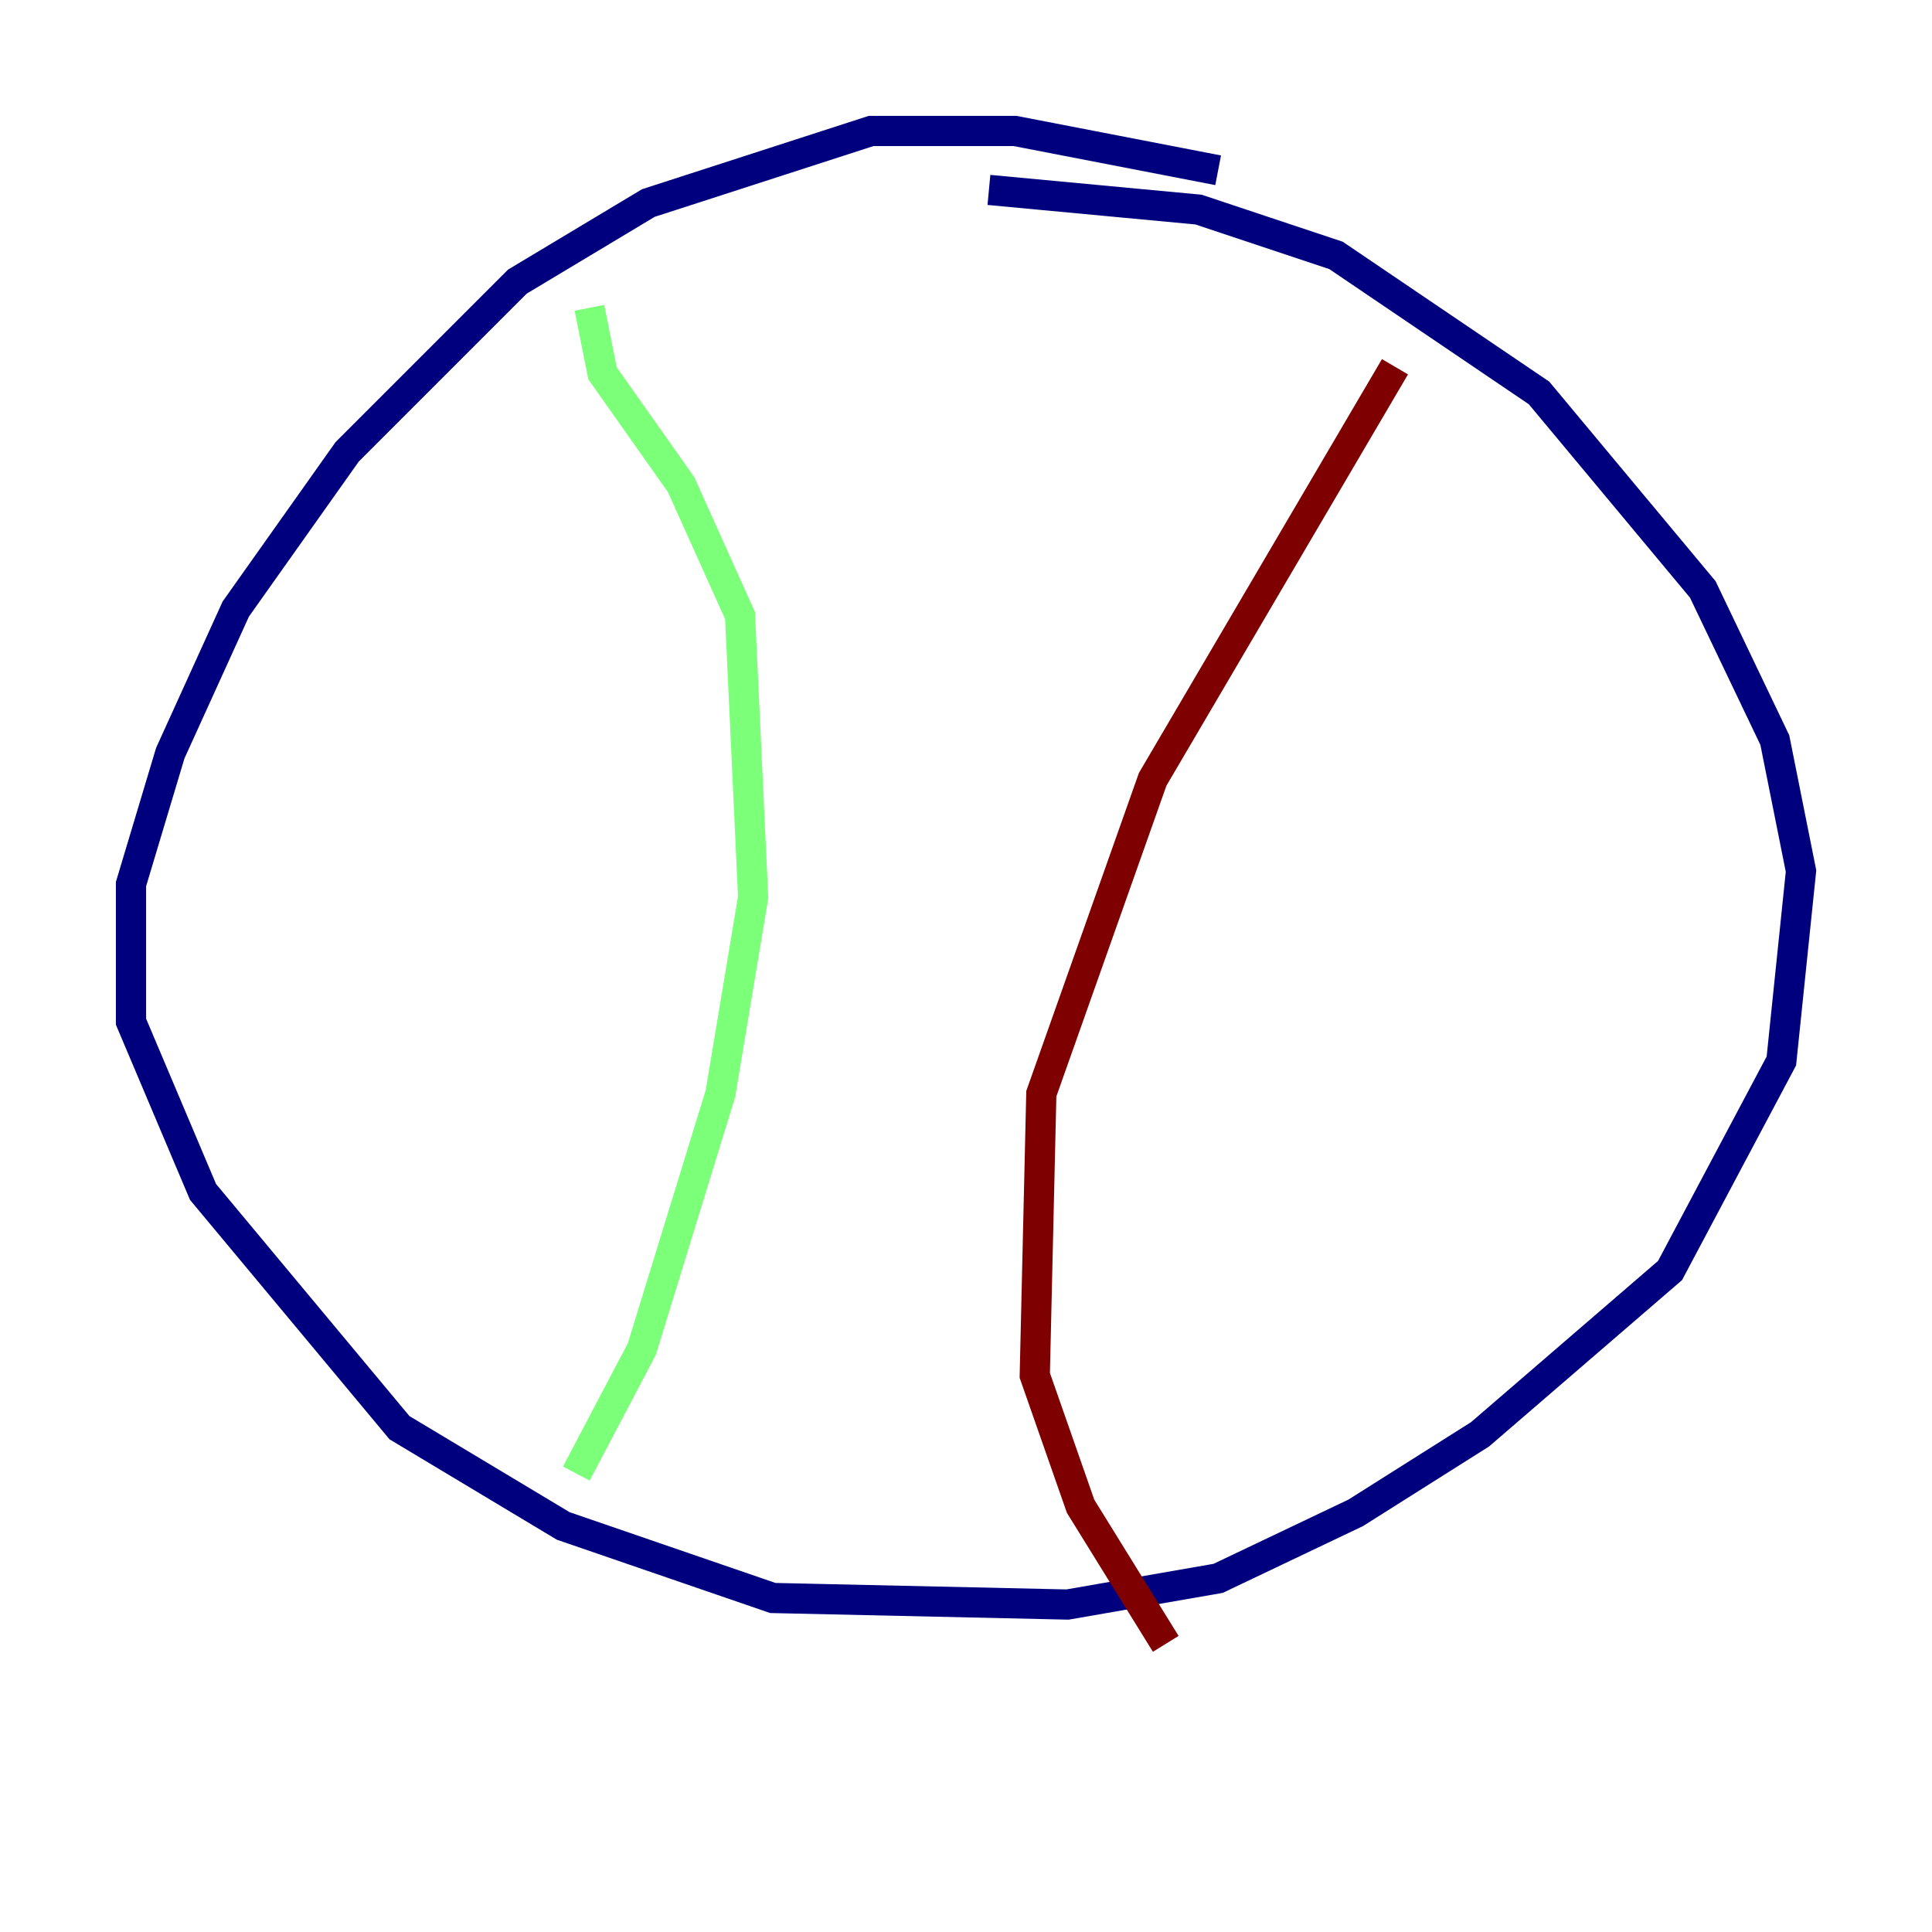 <?xml version="1.0" encoding="utf-8" ?>
<svg baseProfile="tiny" height="128" version="1.2" viewBox="0,0,128,128" width="128" xmlns="http://www.w3.org/2000/svg" xmlns:ev="http://www.w3.org/2001/xml-events" xmlns:xlink="http://www.w3.org/1999/xlink"><defs /><polyline fill="none" points="80.705,11.281 67.254,8.678 57.709,8.678 42.956,13.451 34.278,18.658 22.997,29.939 15.62,40.352 11.281,49.898 8.678,58.576 8.678,67.688 13.451,78.969 26.468,94.59 37.315,101.098 51.2,105.871 70.725,106.305 80.705,104.57 89.817,100.231 98.061,95.024 110.644,84.176 118.02,70.291 119.322,57.709 117.586,49.031 112.814,39.051 101.966,26.034 88.515,16.922 79.403,13.885 65.519,12.583" stroke="#00007f" stroke-width="2" /><polyline fill="none" points="39.051,20.393 39.919,24.732 45.125,32.108 49.031,40.786 49.898,59.444 47.729,72.461 42.522,89.383 38.183,97.627" stroke="#7cff79" stroke-width="2" /><polyline fill="none" points="92.42,24.298 76.366,51.634 68.99,72.461 68.556,91.119 71.593,99.797 77.234,108.909" stroke="#7f0000" stroke-width="2" /></svg>